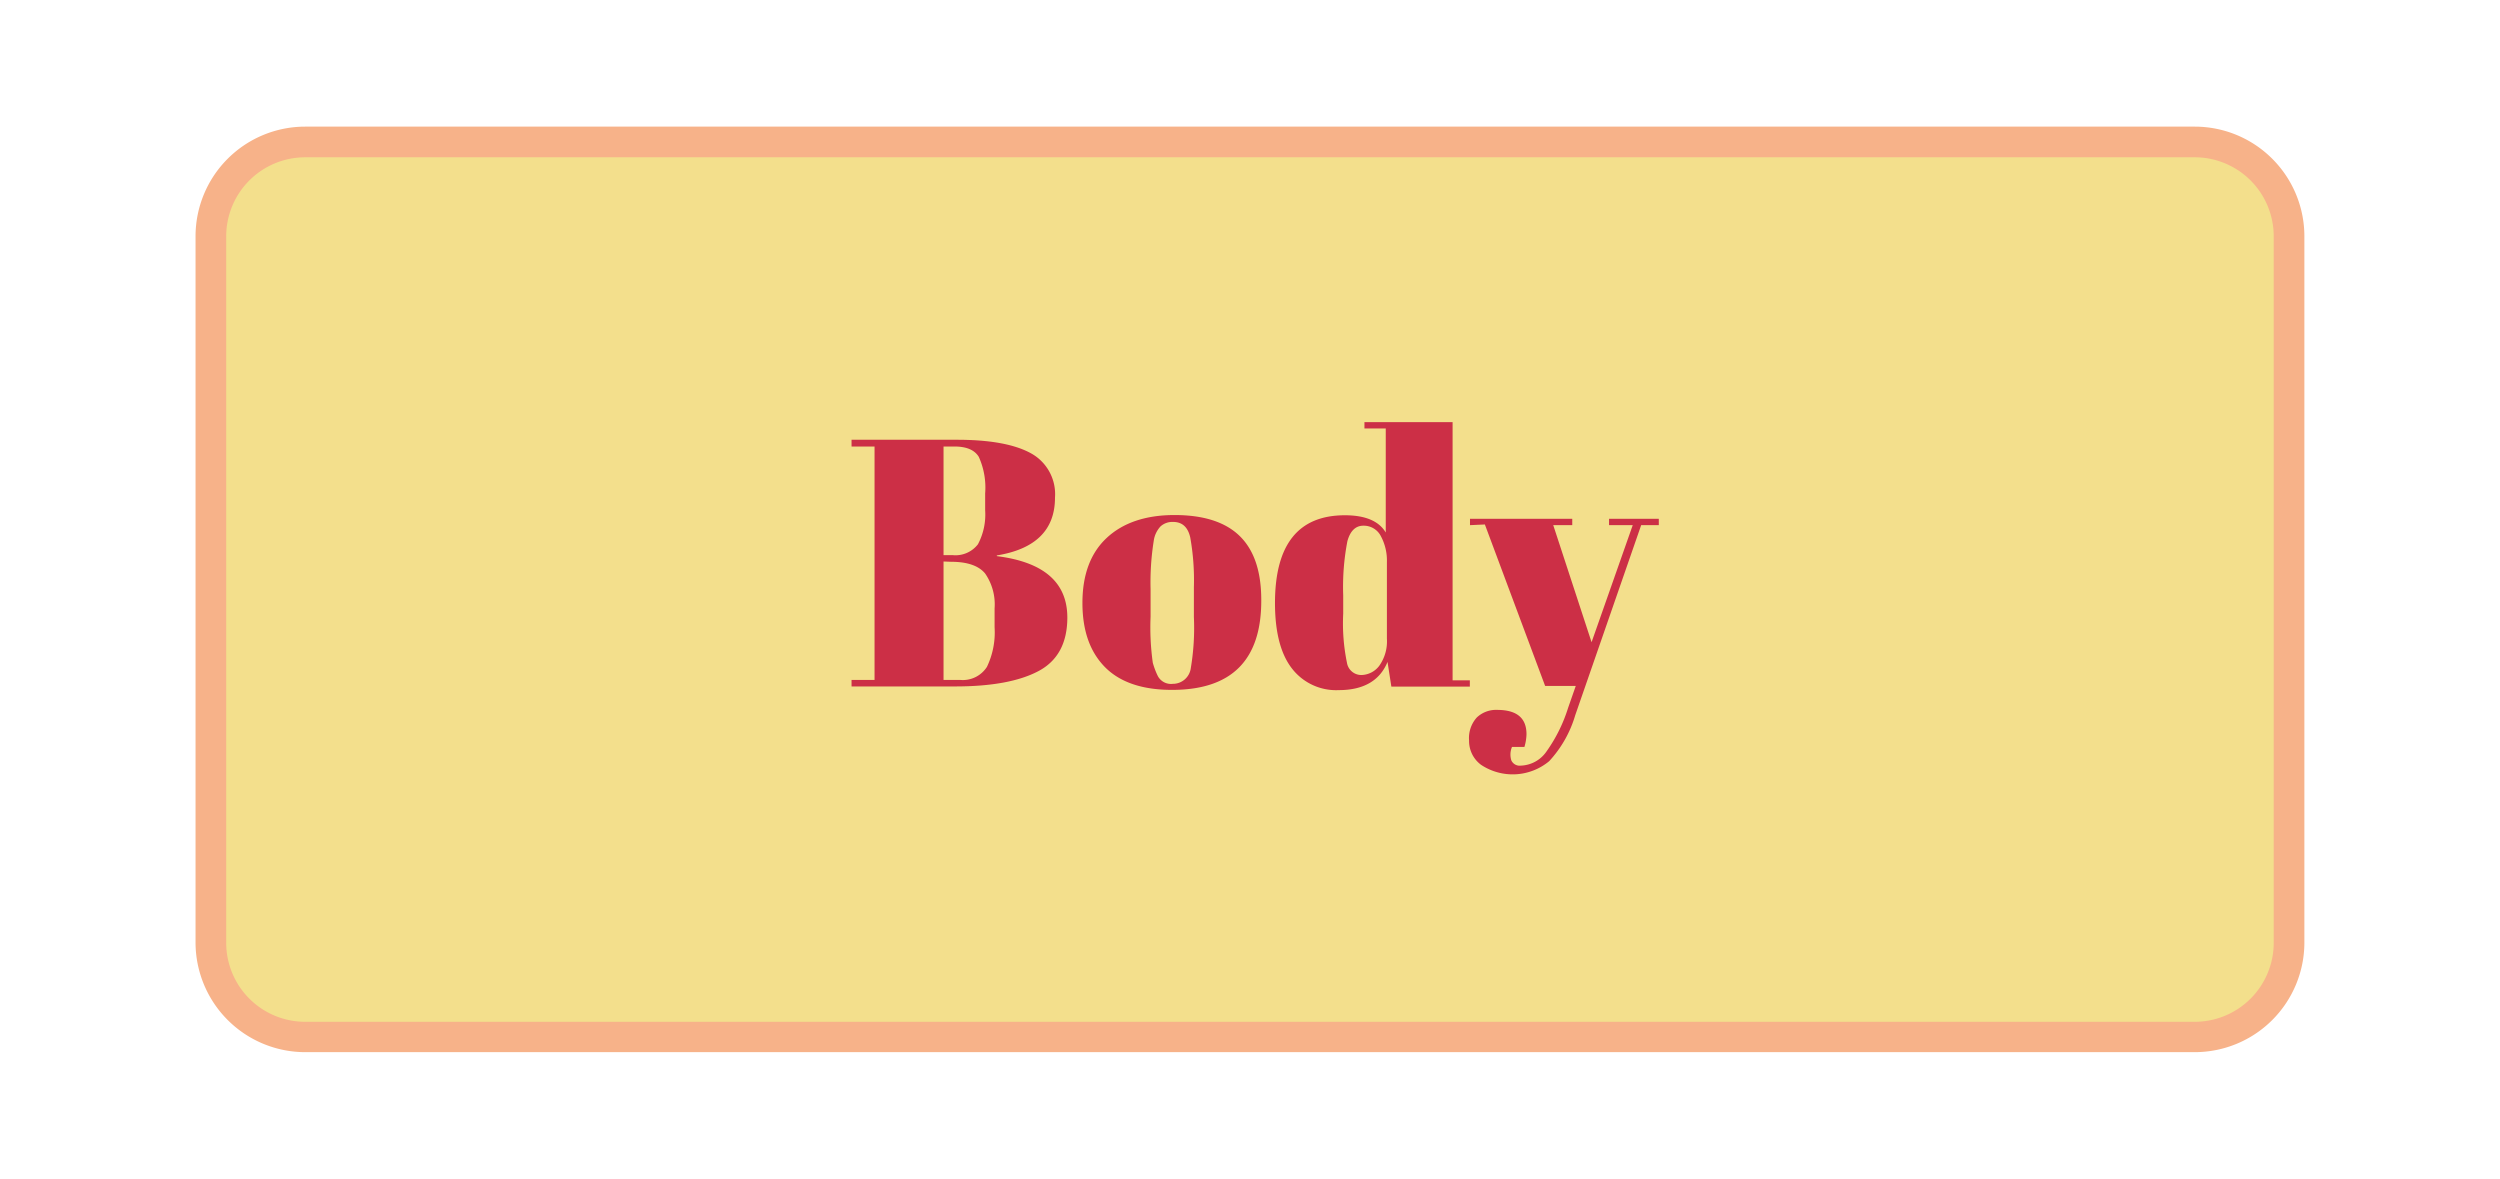 <svg id="Layer_1" data-name="Layer 1" xmlns="http://www.w3.org/2000/svg" viewBox="0 0 326.14 153.78"><defs><style>.cls-1{fill:#f3df8c;}.cls-2{fill:#f7b289;}.cls-3{fill:#cc2f46;}</style></defs><rect class="cls-1" x="27.51" y="18.52" width="271.11" height="116.74" rx="12.3"/><path class="cls-2" d="M286.33,137.26H39.81A14.32,14.32,0,0,1,25.51,123V30.81a14.31,14.31,0,0,1,14.3-14.29H286.33a14.31,14.31,0,0,1,14.29,14.29V123A14.31,14.31,0,0,1,286.33,137.26ZM39.81,20.52a10.31,10.31,0,0,0-10.3,10.29V123a10.31,10.31,0,0,0,10.3,10.3H286.33A10.31,10.31,0,0,0,296.62,123V30.81a10.31,10.31,0,0,0-10.29-10.29Z"/><path class="cls-3" d="M111.09,57.37h13.75q6.39,0,9.59,1.73a6.08,6.08,0,0,1,3.2,5.82q0,6.3-7.59,7.54v.09q9.19,1.15,9.2,8,0,5-3.77,7t-10.86,2H111.09V88.7h3V58.25h-3Zm12,.88V72.42h1.19A3.69,3.69,0,0,0,127.58,71a8.29,8.29,0,0,0,.94-4.44V64.37a9.74,9.74,0,0,0-.83-4.77c-.55-.9-1.61-1.35-3.17-1.35Zm0,15V88.7h2.16A3.73,3.73,0,0,0,128.75,87a10.4,10.4,0,0,0,1-5.15V79.36a7.06,7.06,0,0,0-1.24-4.55c-.83-1-2.3-1.52-4.41-1.52Z"/><path class="cls-3" d="M144.21,87.09c-2-2-3-4.78-3-8.44s1.05-6.49,3.15-8.46,5.06-3,8.86-3,6.64.91,8.51,2.74,2.81,4.6,2.81,8.34Q164.59,90,152.9,90,147.15,90,144.21,87.09Zm11.54-6.58V76.6a31.54,31.54,0,0,0-.48-6.51c-.32-1.36-1.07-2-2.23-2a2.3,2.3,0,0,0-1.63.57,3.45,3.45,0,0,0-.9,1.91,34.69,34.69,0,0,0-.41,6.3v3.59a33.15,33.15,0,0,0,.29,6A9.91,9.91,0,0,0,151,88.1a1.94,1.94,0,0,0,2,1.11,2.35,2.35,0,0,0,2.35-2.07A31.61,31.61,0,0,0,155.75,80.51Z"/><path class="cls-3" d="M181.51,89.57l-.5-3.22c-1,2.46-3.16,3.68-6.35,3.68a7.28,7.28,0,0,1-6.14-2.85q-2.19-2.85-2.19-8.51,0-11.44,9.11-11.45,4,0,5.34,2.25V55.9H178v-.83h11.5V88.75h2.25v.82Zm-5.79-3.1a1.9,1.9,0,0,0,1.86,1.59,3,3,0,0,0,2.35-1.2,5.51,5.51,0,0,0,1-3.54v-10a6.73,6.73,0,0,0-.78-3.36,2.5,2.5,0,0,0-2.3-1.38c-1,0-1.7.68-2.07,2a31.29,31.29,0,0,0-.55,7.08v2.39A25.56,25.56,0,0,0,175.72,86.47Z"/><path class="cls-3" d="M191.77,68.51v-.83h13.34v.83h-2.48l5,15.27L213,68.51h-3.09v-.83h6.49v.83h-2.3l-8.6,24.79a15.06,15.06,0,0,1-3.4,6,7.45,7.45,0,0,1-8.88.48,3.86,3.86,0,0,1-1.57-3.17,4,4,0,0,1,1-3,3.64,3.64,0,0,1,2.67-1q3.83,0,3.82,3.18a6.25,6.25,0,0,1-.27,1.65h-1.62a2.56,2.56,0,0,0-.09,1.75,1.19,1.19,0,0,0,1.24.69,4.24,4.24,0,0,0,3.36-1.86,20.14,20.14,0,0,0,2.81-5.68l1-2.86h-4l-7.86-21.06Z"/></svg>